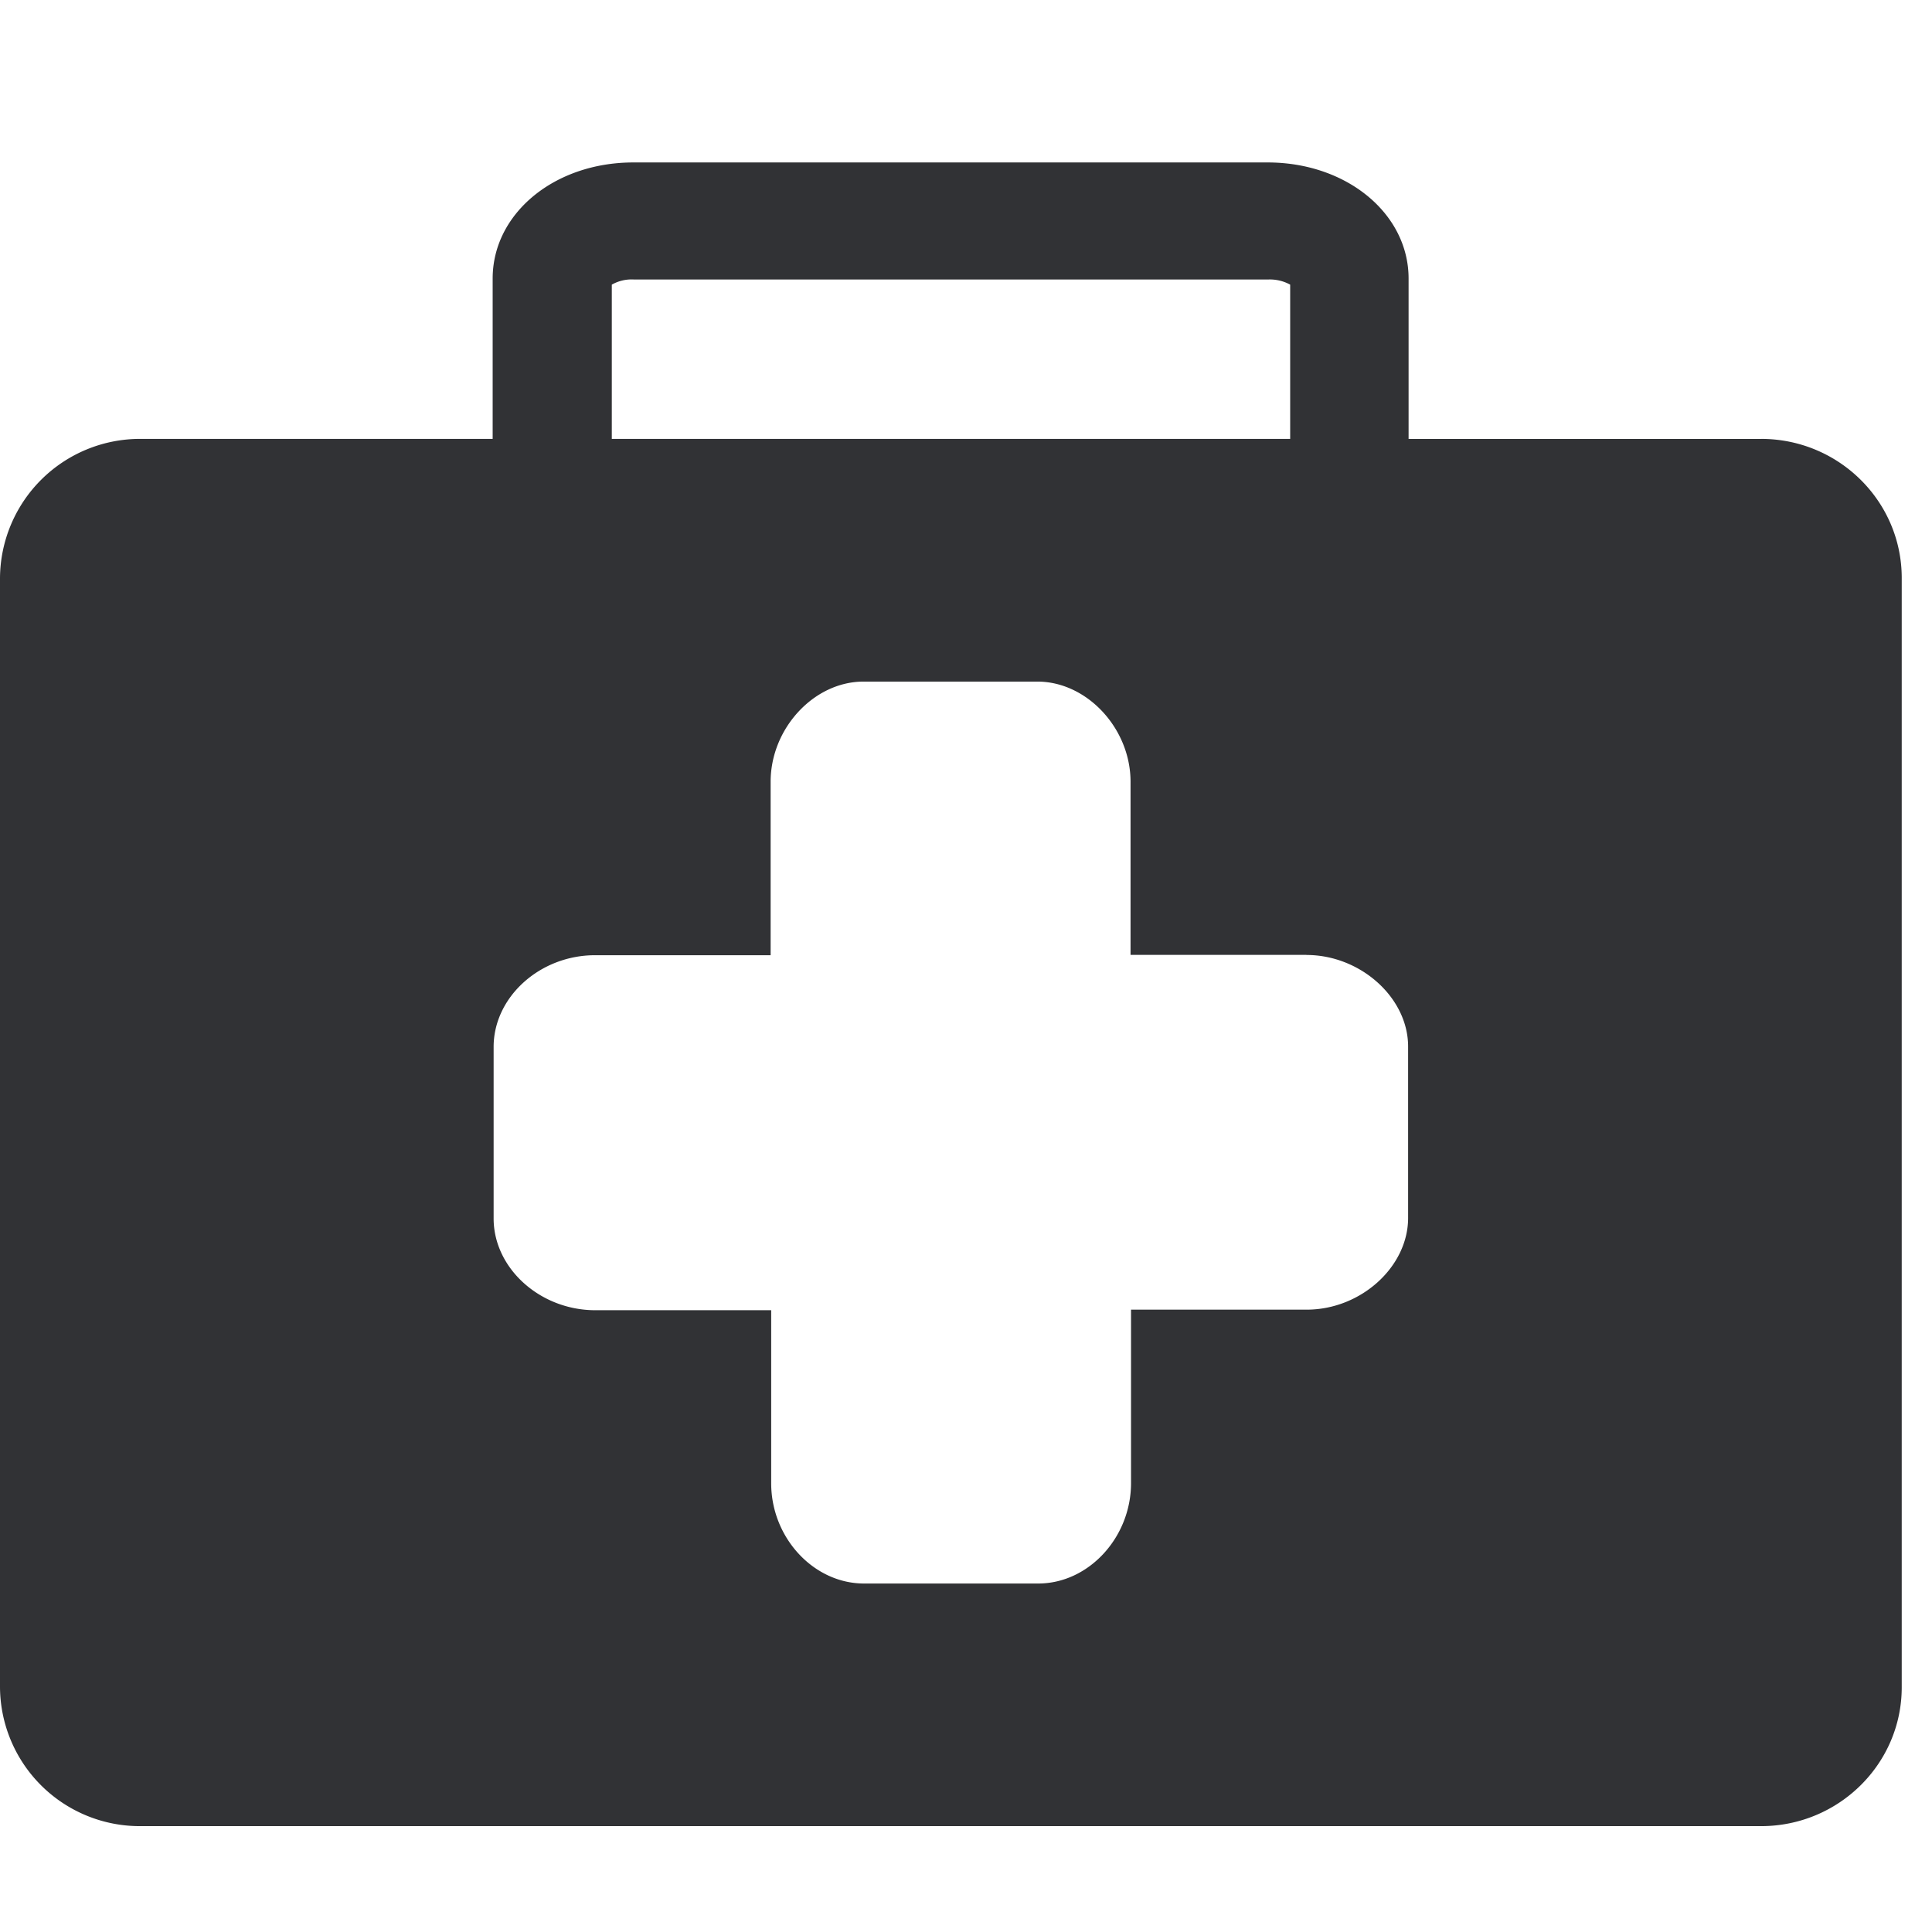 <svg width="24" height="24" xmlns="http://www.w3.org/2000/svg"><path d="M7.6 3.536v1.916h8.427V3.536a.524.524 0 00-.272-.064h-7.88a.498.498 0 00-.275.064zm14.276 1.916c.964 0 1.748.773 1.748 1.728V20.96c0 .952-.784 1.725-1.748 1.725H1.748A1.737 1.737 0 010 20.96V7.18a1.74 1.74 0 011.748-1.728H6.12V3.46c0-.807.766-1.442 1.748-1.442h7.879c.981 0 1.751.635 1.751 1.442v1.993h4.377zm-5.647 6.41h-2.185V9.711c0-.662-.541-1.244-1.157-1.244h-2.16c-.616 0-1.154.582-1.154 1.244v2.155H7.392c-.686 0-1.26.52-1.26 1.139v2.131c0 .619.577 1.14 1.263 1.14H9.58v2.15c0 .677.528 1.245 1.153 1.245h2.164c.626 0 1.153-.572 1.153-1.247v-2.155h2.182c.672 0 1.26-.531 1.26-1.14V13c0-.606-.591-1.137-1.263-1.137z" fill="#313235" fill-rule="nonzero"/></svg>